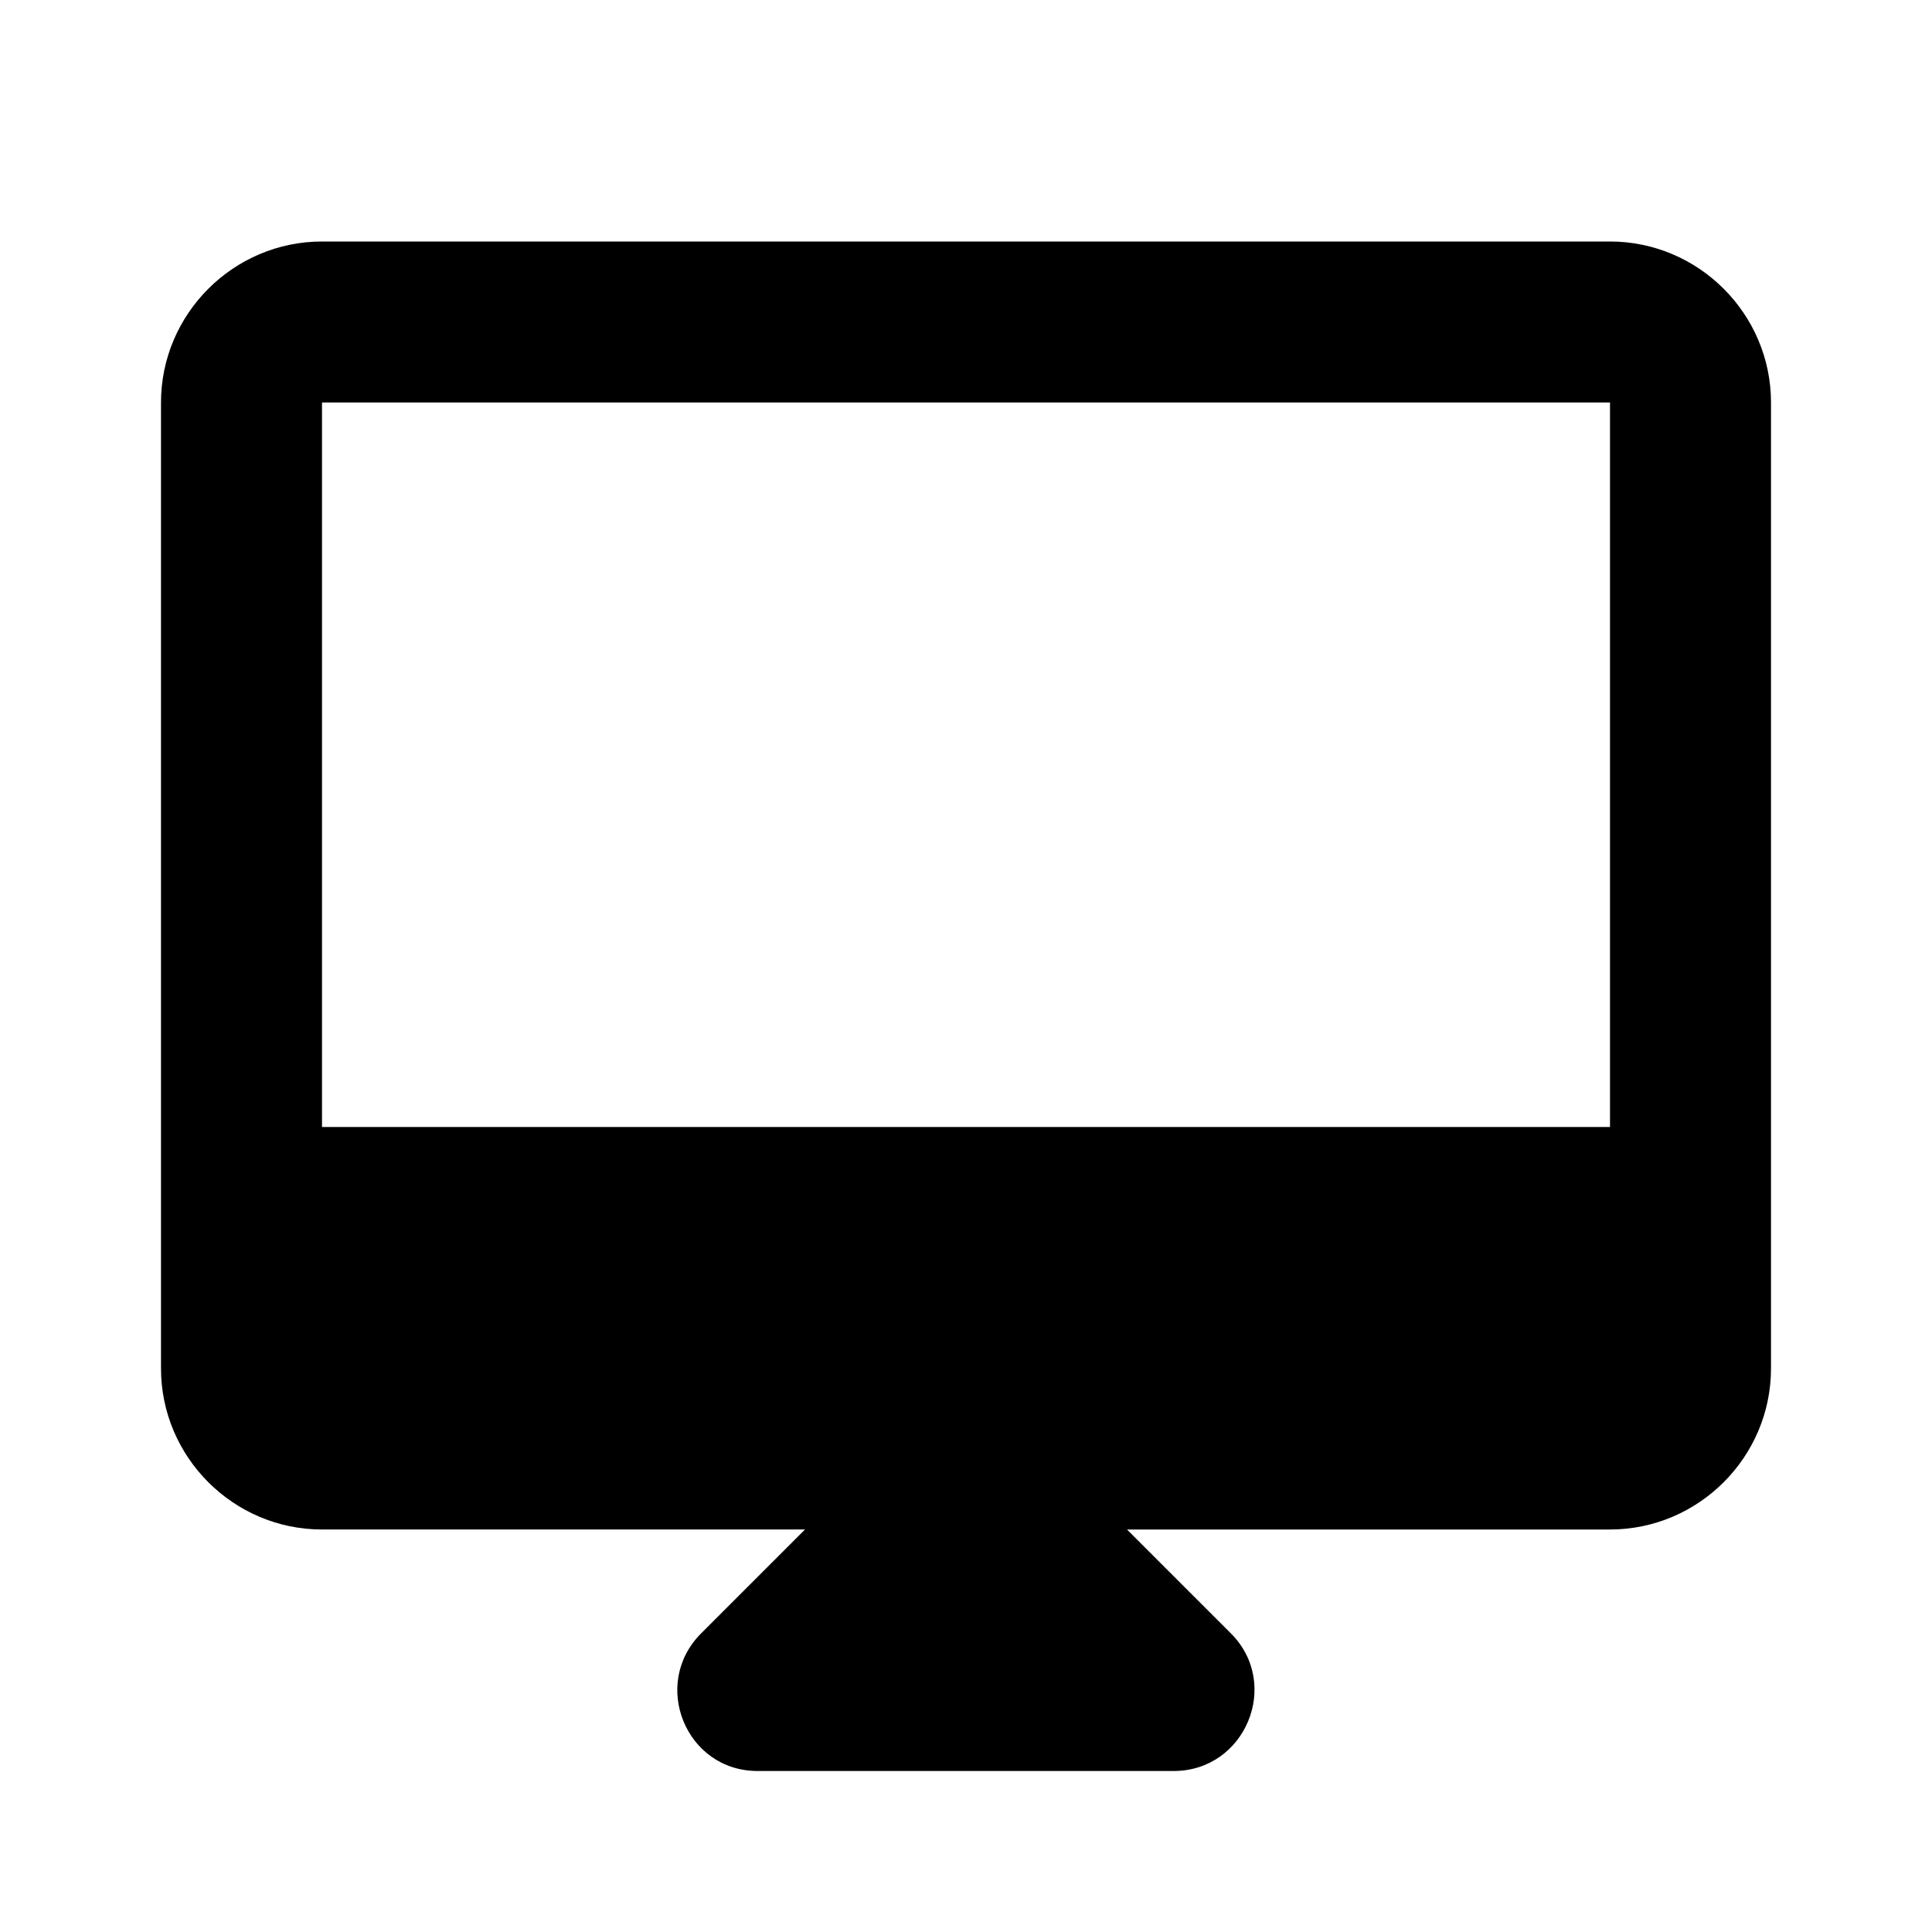 <svg xmlns="http://www.w3.org/2000/svg" width="24" height="24" viewBox="0 0 24 24"><path d="M20 3H4c-1.1 0-2 .9-2 2v12c0 1.1.9 2 2 2h6l-1.29 1.29c-.63.63-.19 1.71.7 1.71h5.17c.89 0 1.34-1.08.71-1.71L14 19h6c1.1 0 2-.9 2-2V5c0-1.1-.9-2-2-2zm0 11H4V5h16v9z"/></svg>